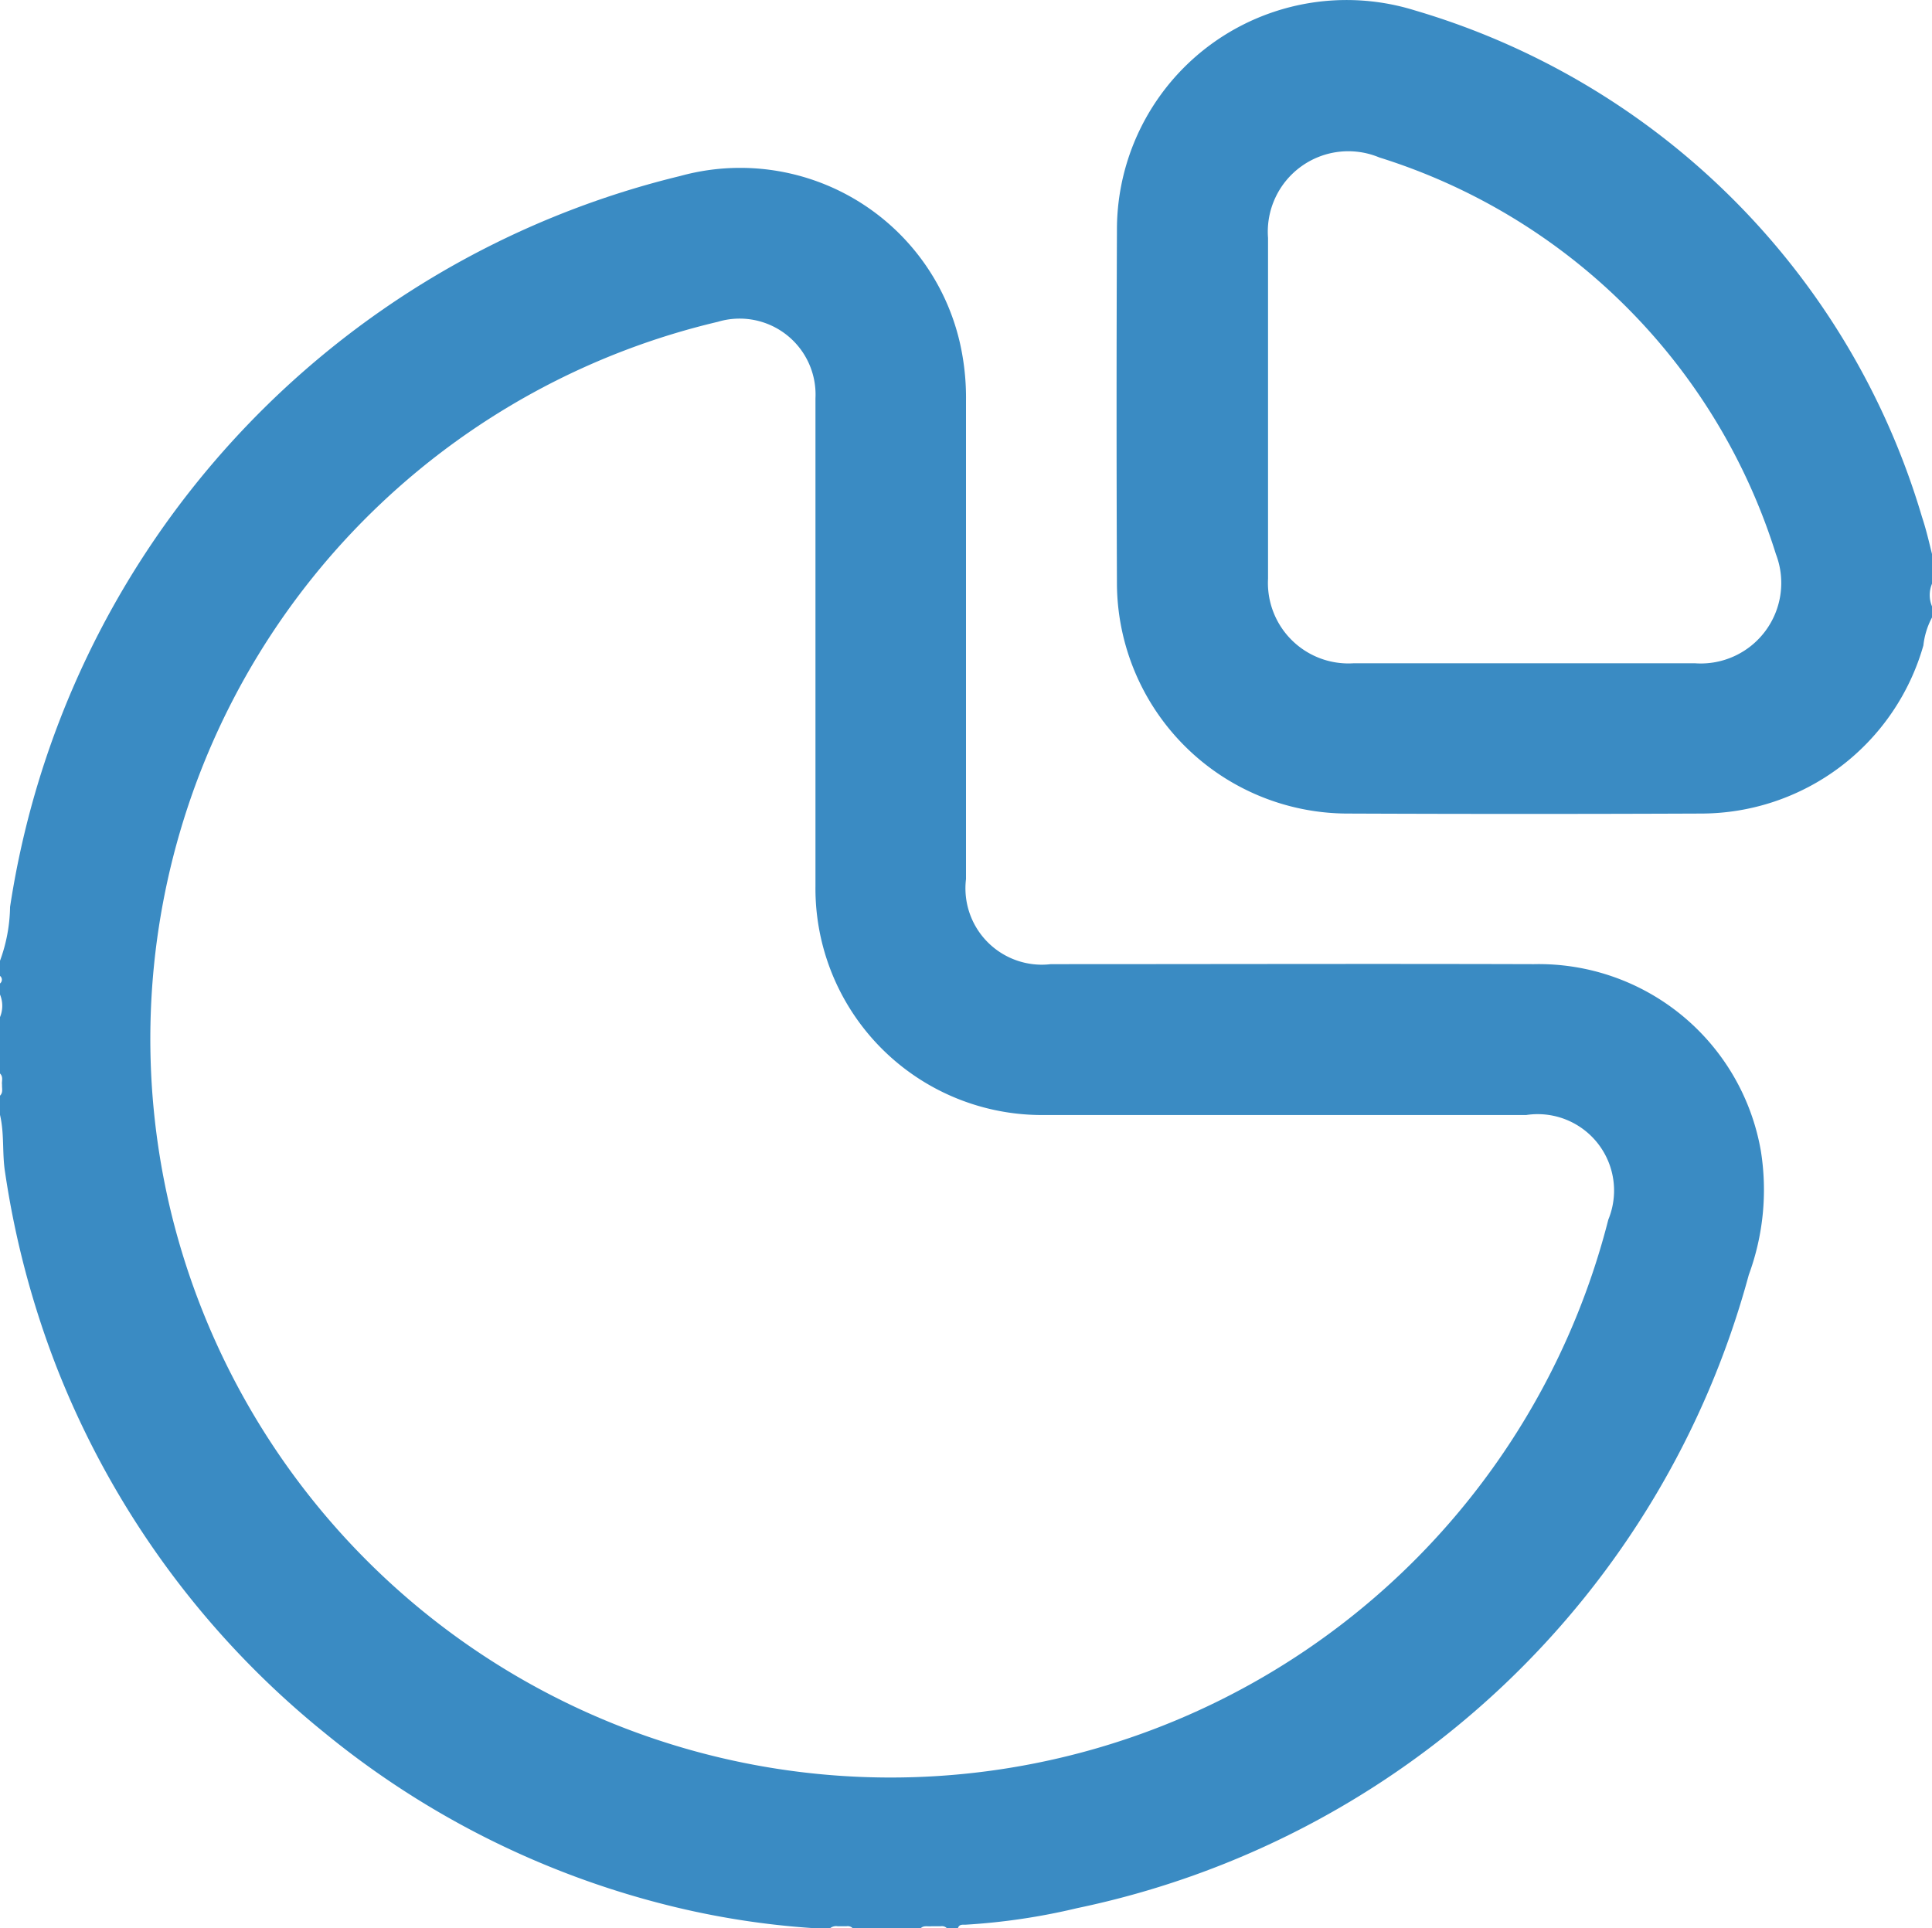 <svg xmlns="http://www.w3.org/2000/svg" width="24" height="23.955" viewBox="0 0 24 23.955">
  <g id="statistics_icon" transform="translate(0 -1.002)">
    <path id="Path_2432" data-name="Path 2432" d="M21.874,15.3a2.8,2.8,0,0,0-2.82-2.32c-2-.006-4,0-6,0A.949.949,0,0,1,12,11.923V5.984a3.087,3.087,0,0,0-.075-.719A2.8,2.8,0,0,0,8.448,3.189a11.054,11.054,0,0,0-8.323,9.08A2.015,2.015,0,0,1,0,12.938v.188a.059.059,0,0,1,.023.047A.059.059,0,0,1,0,13.22v.137a.366.366,0,0,1,0,.281v.7c.044.044.019.094.025.138v.013c0,.044.013.087-.025.125v.238c.056.238.025.475.063.713A11.175,11.175,0,0,0,.7,17.978,11,11,0,0,0,4.033,22.53a10.89,10.89,0,0,0,4.252,2.139,10.219,10.219,0,0,0,1.838.288h.188a.12.12,0,0,1,.094-.025h.113a.086.086,0,0,1,.075.025h.844c.038-.038.088-.019.138-.025h.113a.086.086,0,0,1,.075.025H11.9c.013-.05.056-.044.094-.044a8,8,0,0,0,1.388-.206,10.96,10.96,0,0,0,8.342-7.867,3.061,3.061,0,0,0,.15-1.54Zm-19.735.82A9.152,9.152,0,0,1,8.917,5a.943.943,0,0,1,1.213.95v6.059a2.814,2.814,0,0,0,2.852,2.845H18.96a.949.949,0,0,1,1.019,1.3,9.2,9.2,0,0,1-17.84-.034Z" fill="#3a8bc3"/>
    <path id="Path_2433" data-name="Path 2433" d="M24,7.885c-.038-.156-.075-.313-.125-.463a9.308,9.308,0,0,0-6.3-6.291,2.853,2.853,0,0,0-3.7,2.726c-.006,1.463-.006,2.933,0,4.4a2.87,2.87,0,0,0,2.87,2.852c1.463.006,2.92.006,4.384,0A2.874,2.874,0,0,0,23.893,9.02.957.957,0,0,1,24,8.673V8.535a.365.365,0,0,1,0-.281ZM21.055,9.242h-4.24a1,1,0,0,1-1.063-1.051V3.958a1,1,0,0,1,1.382-1,7.509,7.509,0,0,1,4.927,4.928,1,1,0,0,1-1.006,1.356Z" fill="#3a8bc3"/>
  </g>
</svg>
